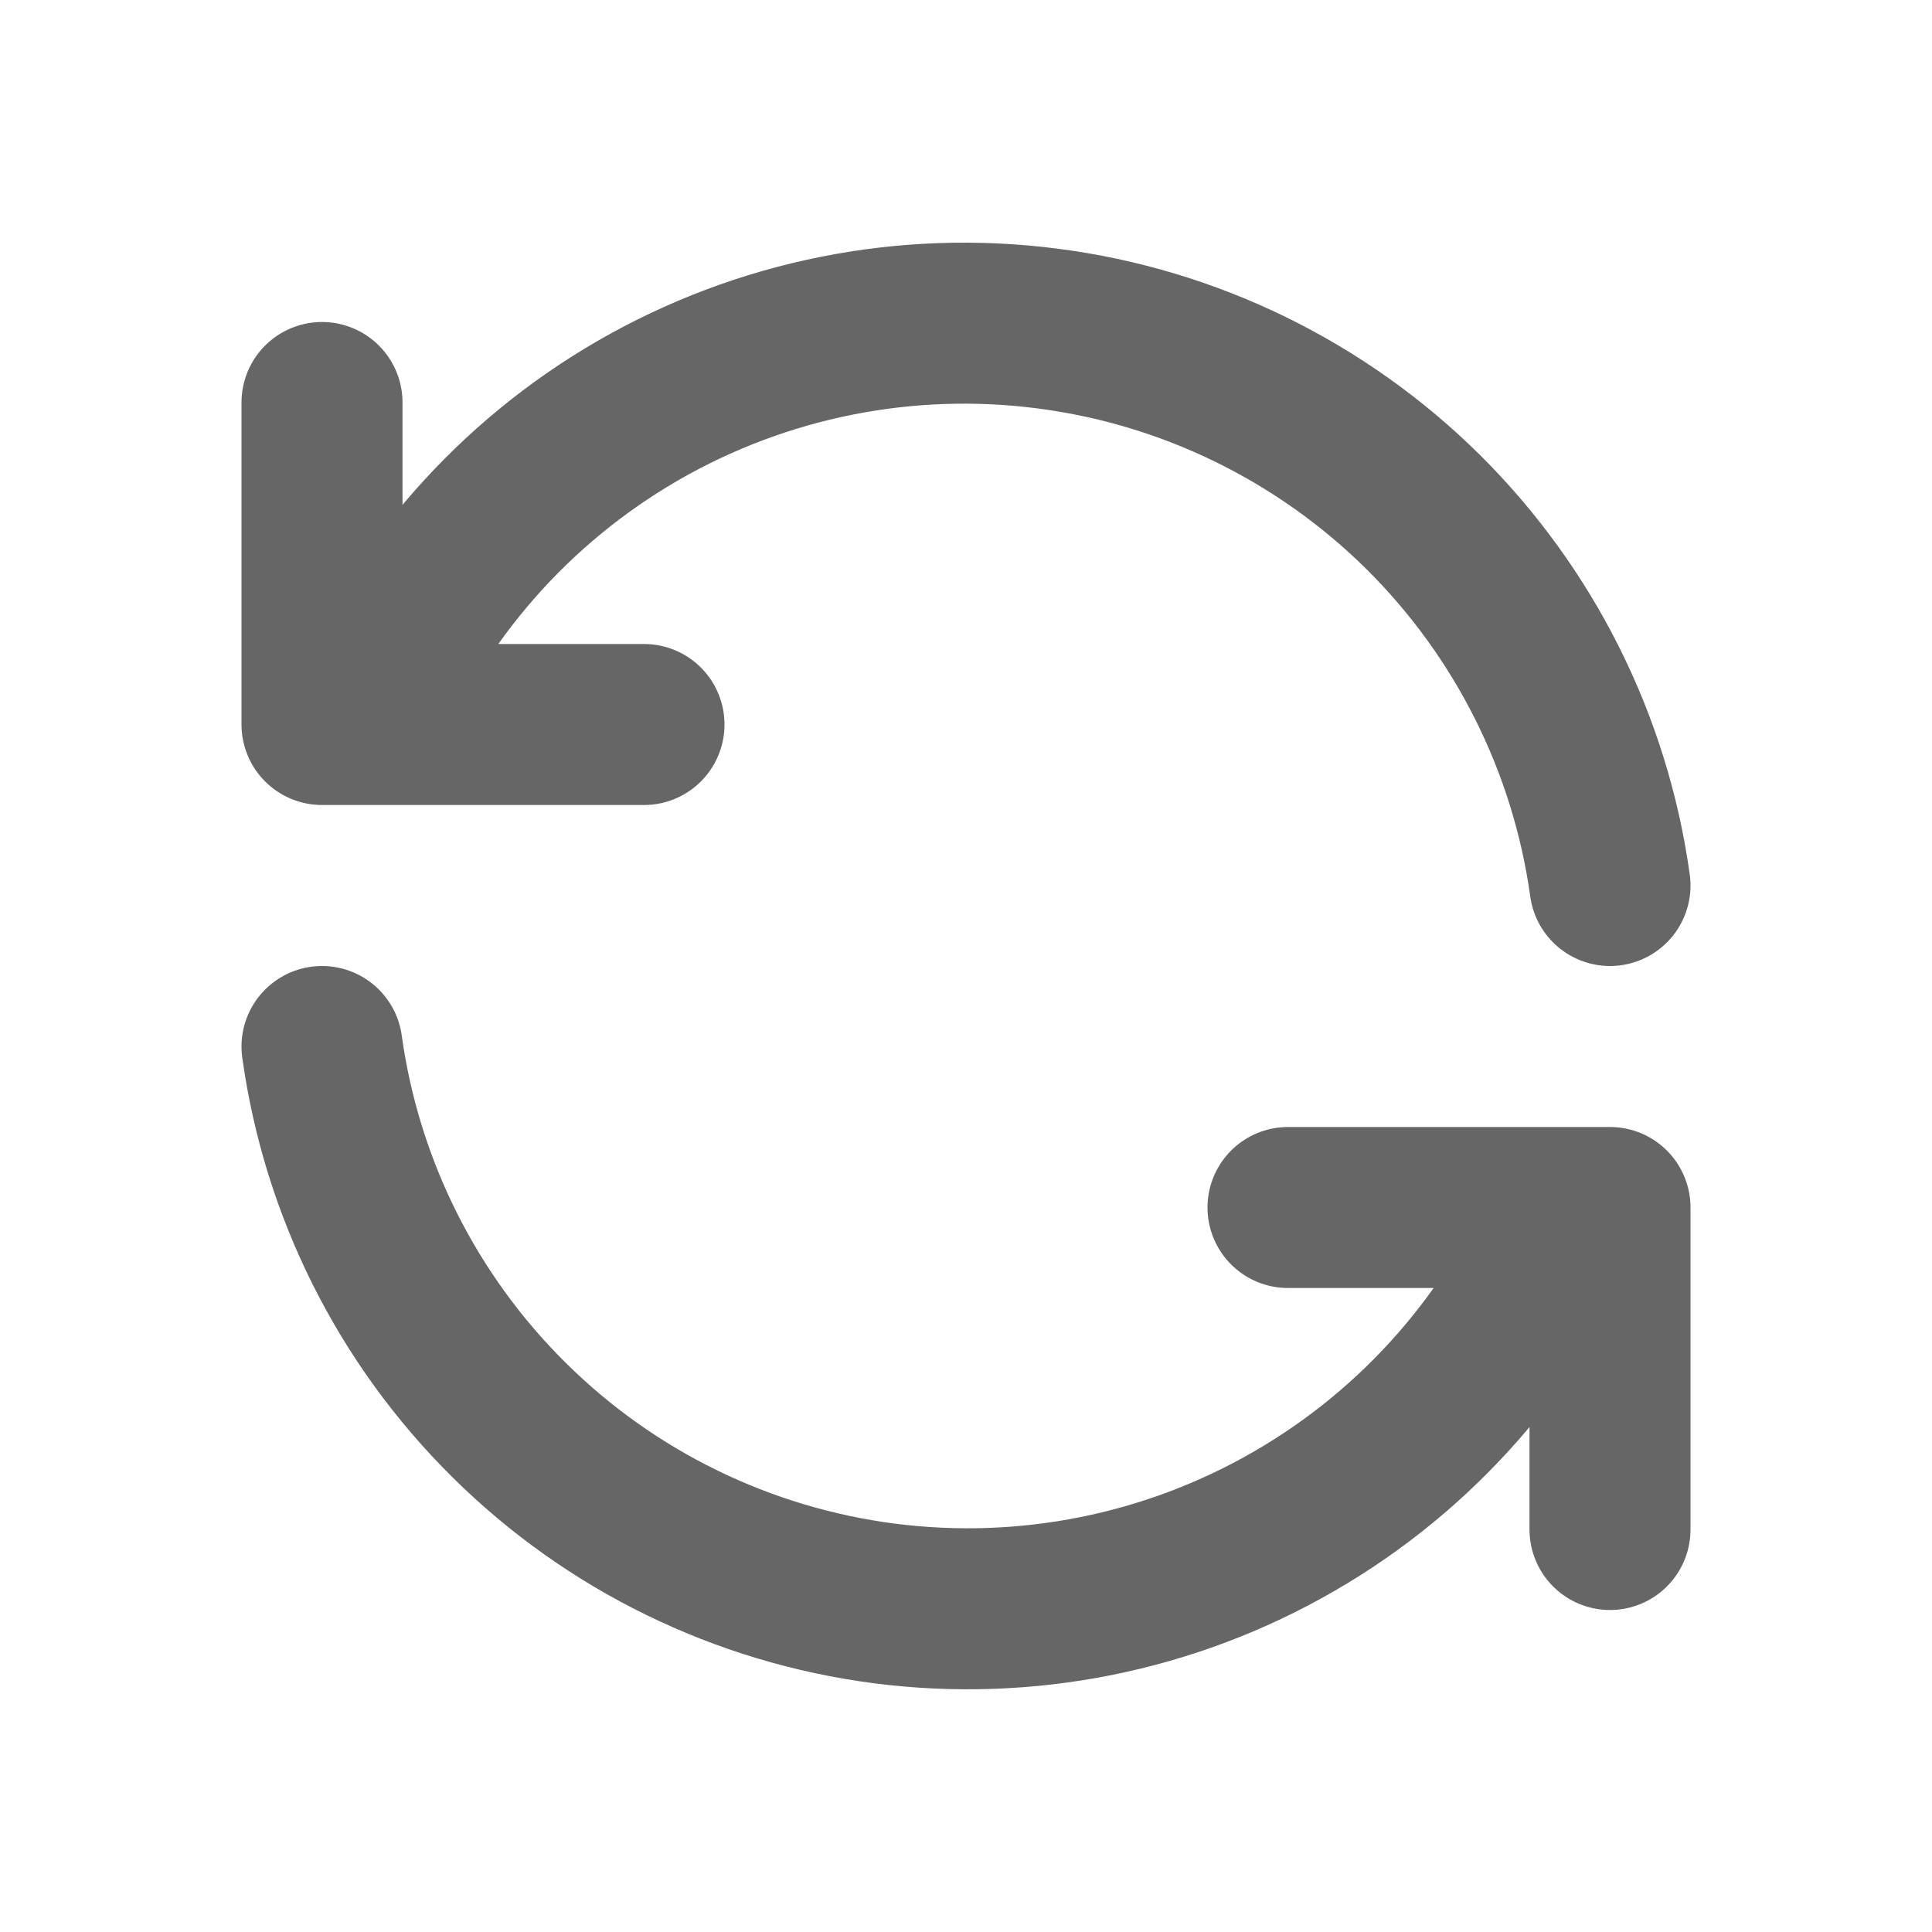 <svg xmlns="http://www.w3.org/2000/svg" width="18" height="18" viewBox="0 0 18 18" fill="none">
    <g clip-path="url(#clip0_197_705)">
        <path
            d="M15 8.25C14.817 6.93 14.204 5.707 13.258 4.769C12.311 3.832 11.082 3.231 9.76 3.061C8.439 2.89 7.098 3.159 5.944 3.825C4.79 4.492 3.887 5.519 3.375 6.75M3 3.75V6.75H6"
            stroke="#666666" stroke-width="1.5" stroke-linecap="round" stroke-linejoin="round" />
        <path
            d="M3 9.75C3.183 11.07 3.796 12.293 4.743 13.23C5.689 14.168 6.918 14.768 8.24 14.939C9.561 15.109 10.902 14.841 12.056 14.174C13.21 13.508 14.113 12.48 14.625 11.25M15 14.25V11.25H12"
            stroke="#666666" stroke-width="1.5" stroke-linecap="round" stroke-linejoin="round" />
    </g>
    <defs>
        <clipPath id="clip0_197_705">
            <rect width="18" height="18" fill="white" />
        </clipPath>
    </defs>
</svg>